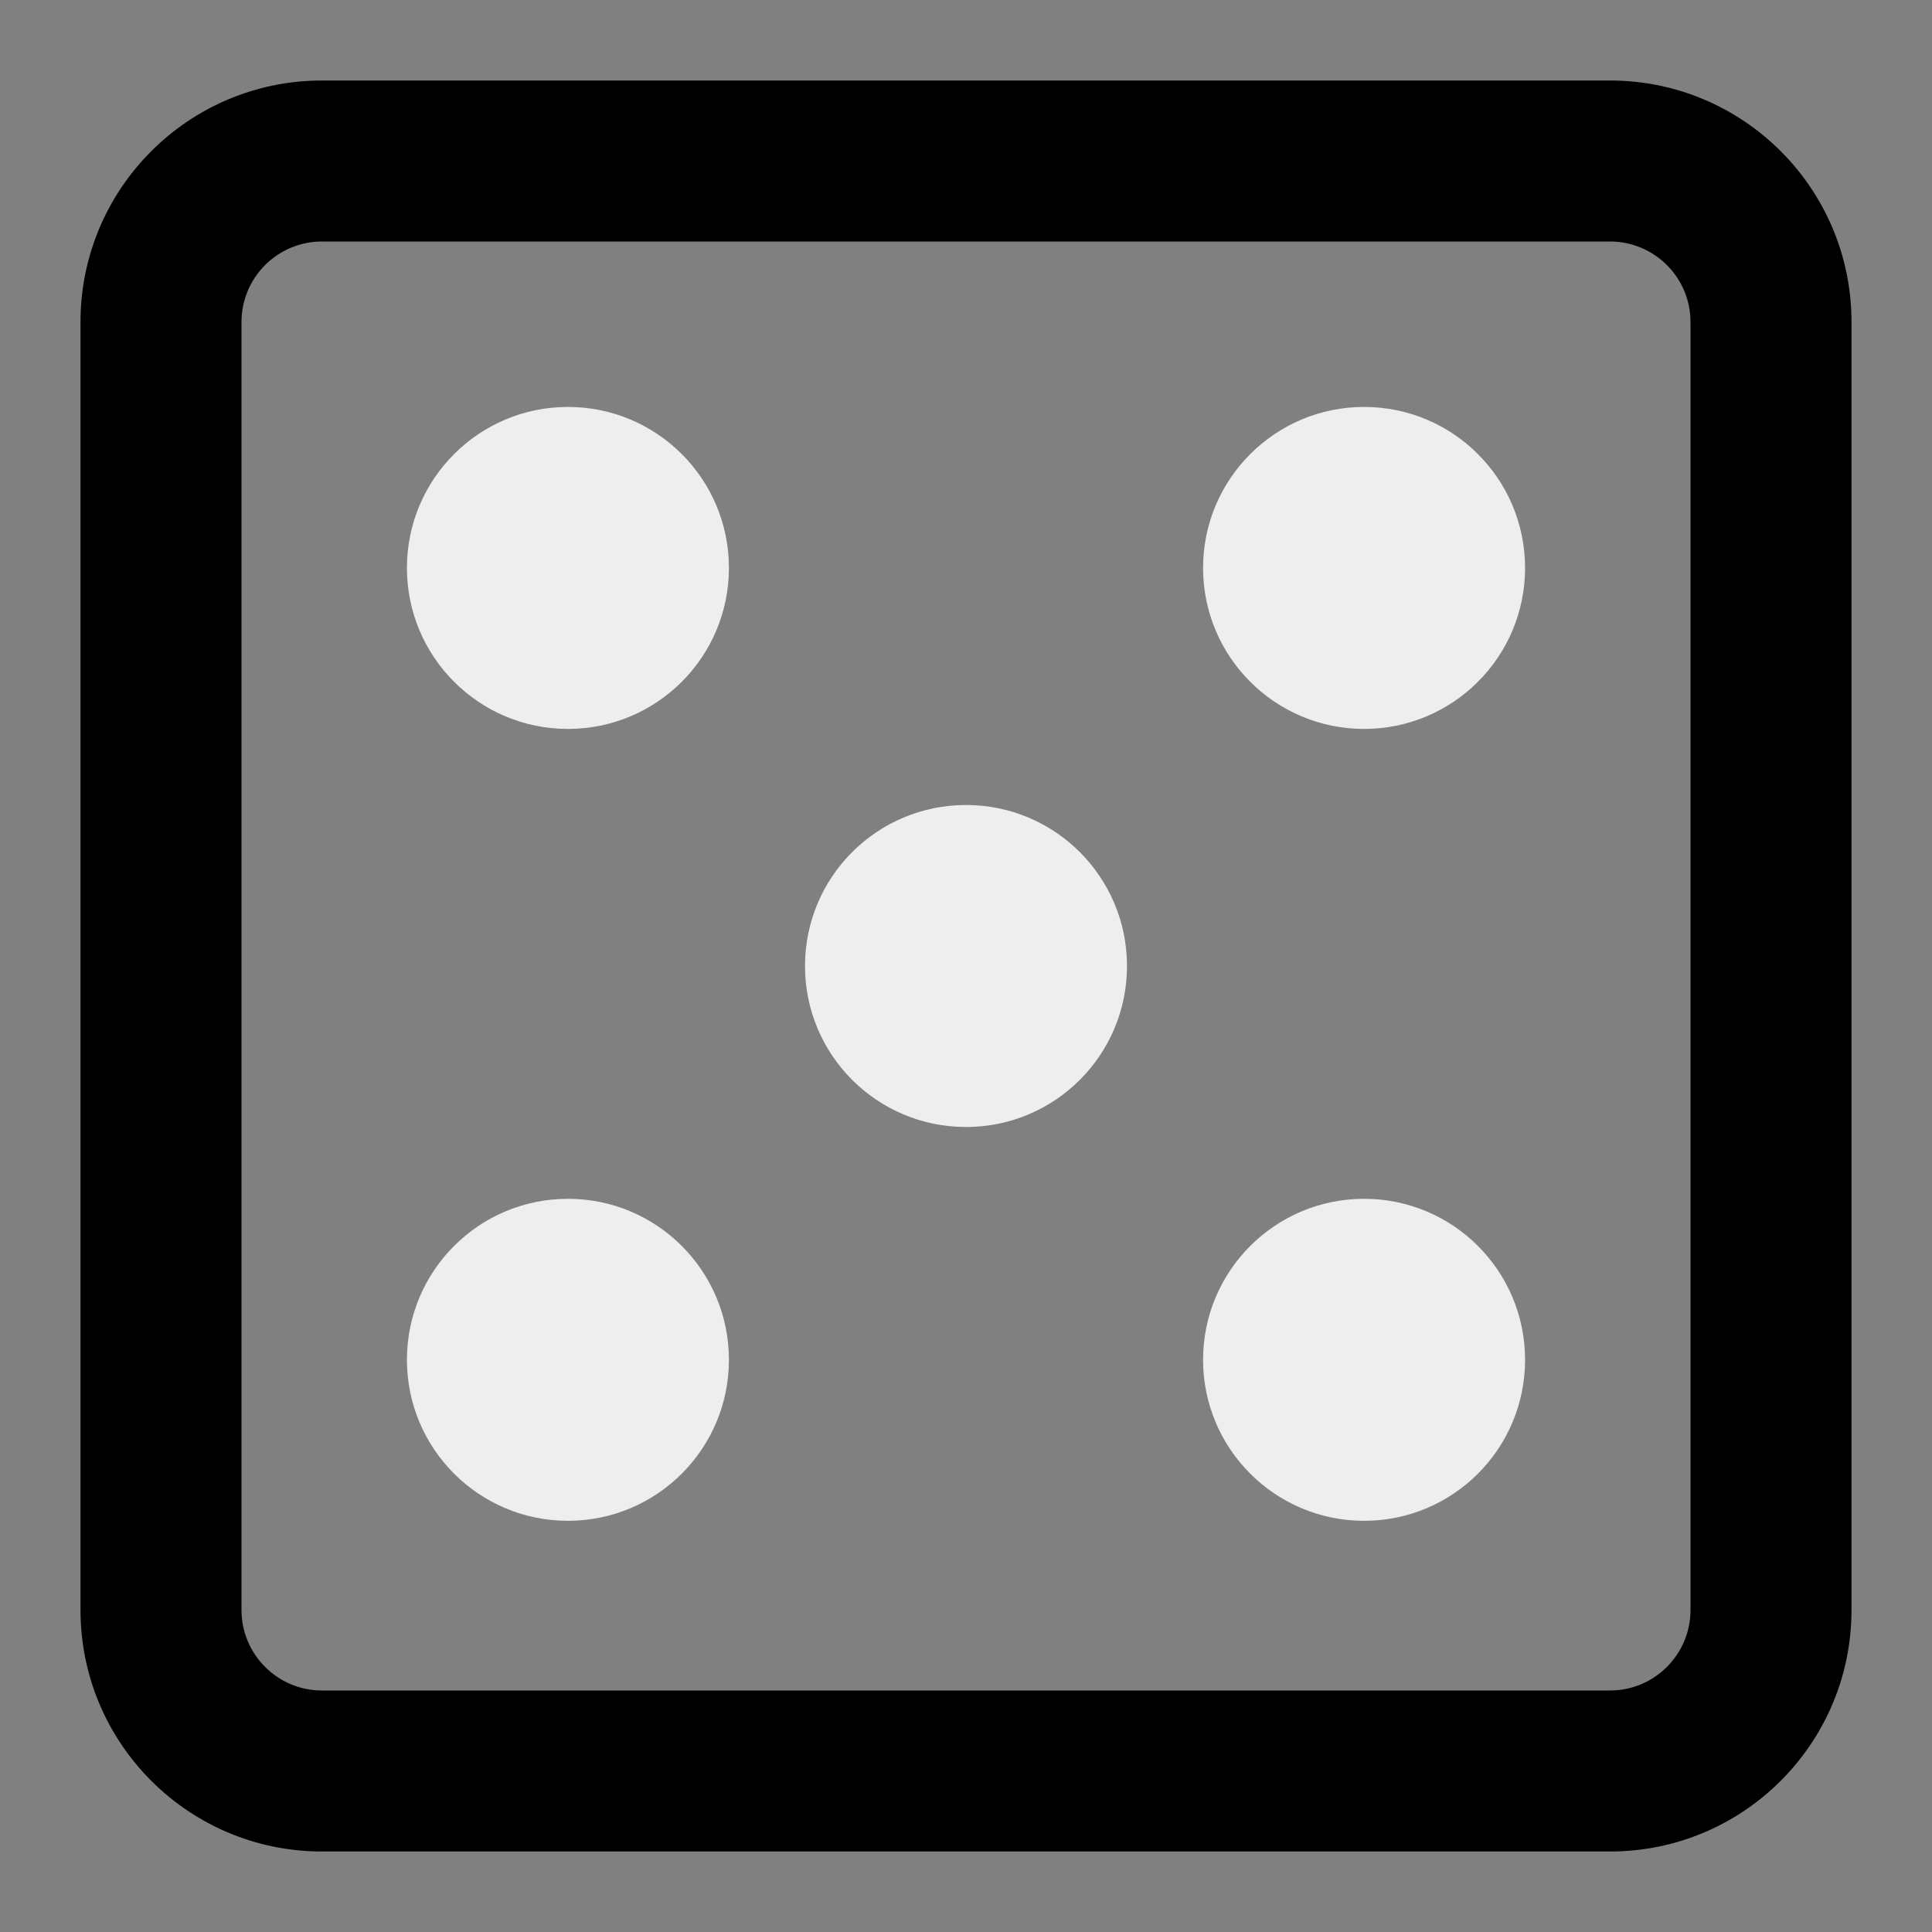 <?xml version="1.0" encoding="utf-8"?>
<svg  viewBox="0 0 24 24" fill="none" xmlns="http://www.w3.org/2000/svg">
<rect x="0" y="0" width="24" height="24" fill="#808080" stroke="none"/>
<path d="M14.945 7.055C14.945 5.951 15.841 5.055 16.945 5.055C18.05 5.055 18.945 5.951 18.945 7.055C18.945 8.16 18.05 9.055 16.945 9.055C15.841 9.055 14.945 8.16 14.945 7.055Z" fill="#eee"/>
<path d="M16.945 14.892C15.841 14.892 14.945 15.787 14.945 16.892C14.945 17.997 15.841 18.892 16.945 18.892C18.05 18.892 18.945 17.997 18.945 16.892C18.945 15.787 18.05 14.892 16.945 14.892Z" fill="#eee"/>
<path d="M5.055 16.892C5.055 15.787 5.951 14.892 7.055 14.892C8.16 14.892 9.055 15.787 9.055 16.892C9.055 17.997 8.16 18.892 7.055 18.892C5.951 18.892 5.055 17.997 5.055 16.892Z" fill="#eee"/>
<path d="M7.055 5.055C5.951 5.055 5.055 5.951 5.055 7.055C5.055 8.16 5.951 9.055 7.055 9.055C8.16 9.055 9.055 8.16 9.055 7.055C9.055 5.951 8.16 5.055 7.055 5.055Z" fill="#eee"/>
<path d="M10 12C10 10.895 10.895 10 12 10C13.105 10 14 10.895 14 12C14 13.105 13.105 14 12 14C10.895 14 10 13.105 10 12Z" fill="#eee"/>
<path fill-rule="evenodd" clip-rule="evenodd" d="M1 4C1 2.343 2.343 1 4 1H20C21.657 1 23 2.343 23 4V20C23 21.657 21.657 23 20 23H4C2.343 23 1 21.657 1 20V4ZM4 3H20C20.552 3 21 3.448 21 4V20C21 20.552 20.552 21 20 21H4C3.448 21 3 20.552 3 20V4C3 3.448 3.448 3 4 3Z" fill="#000000"/>
</svg>